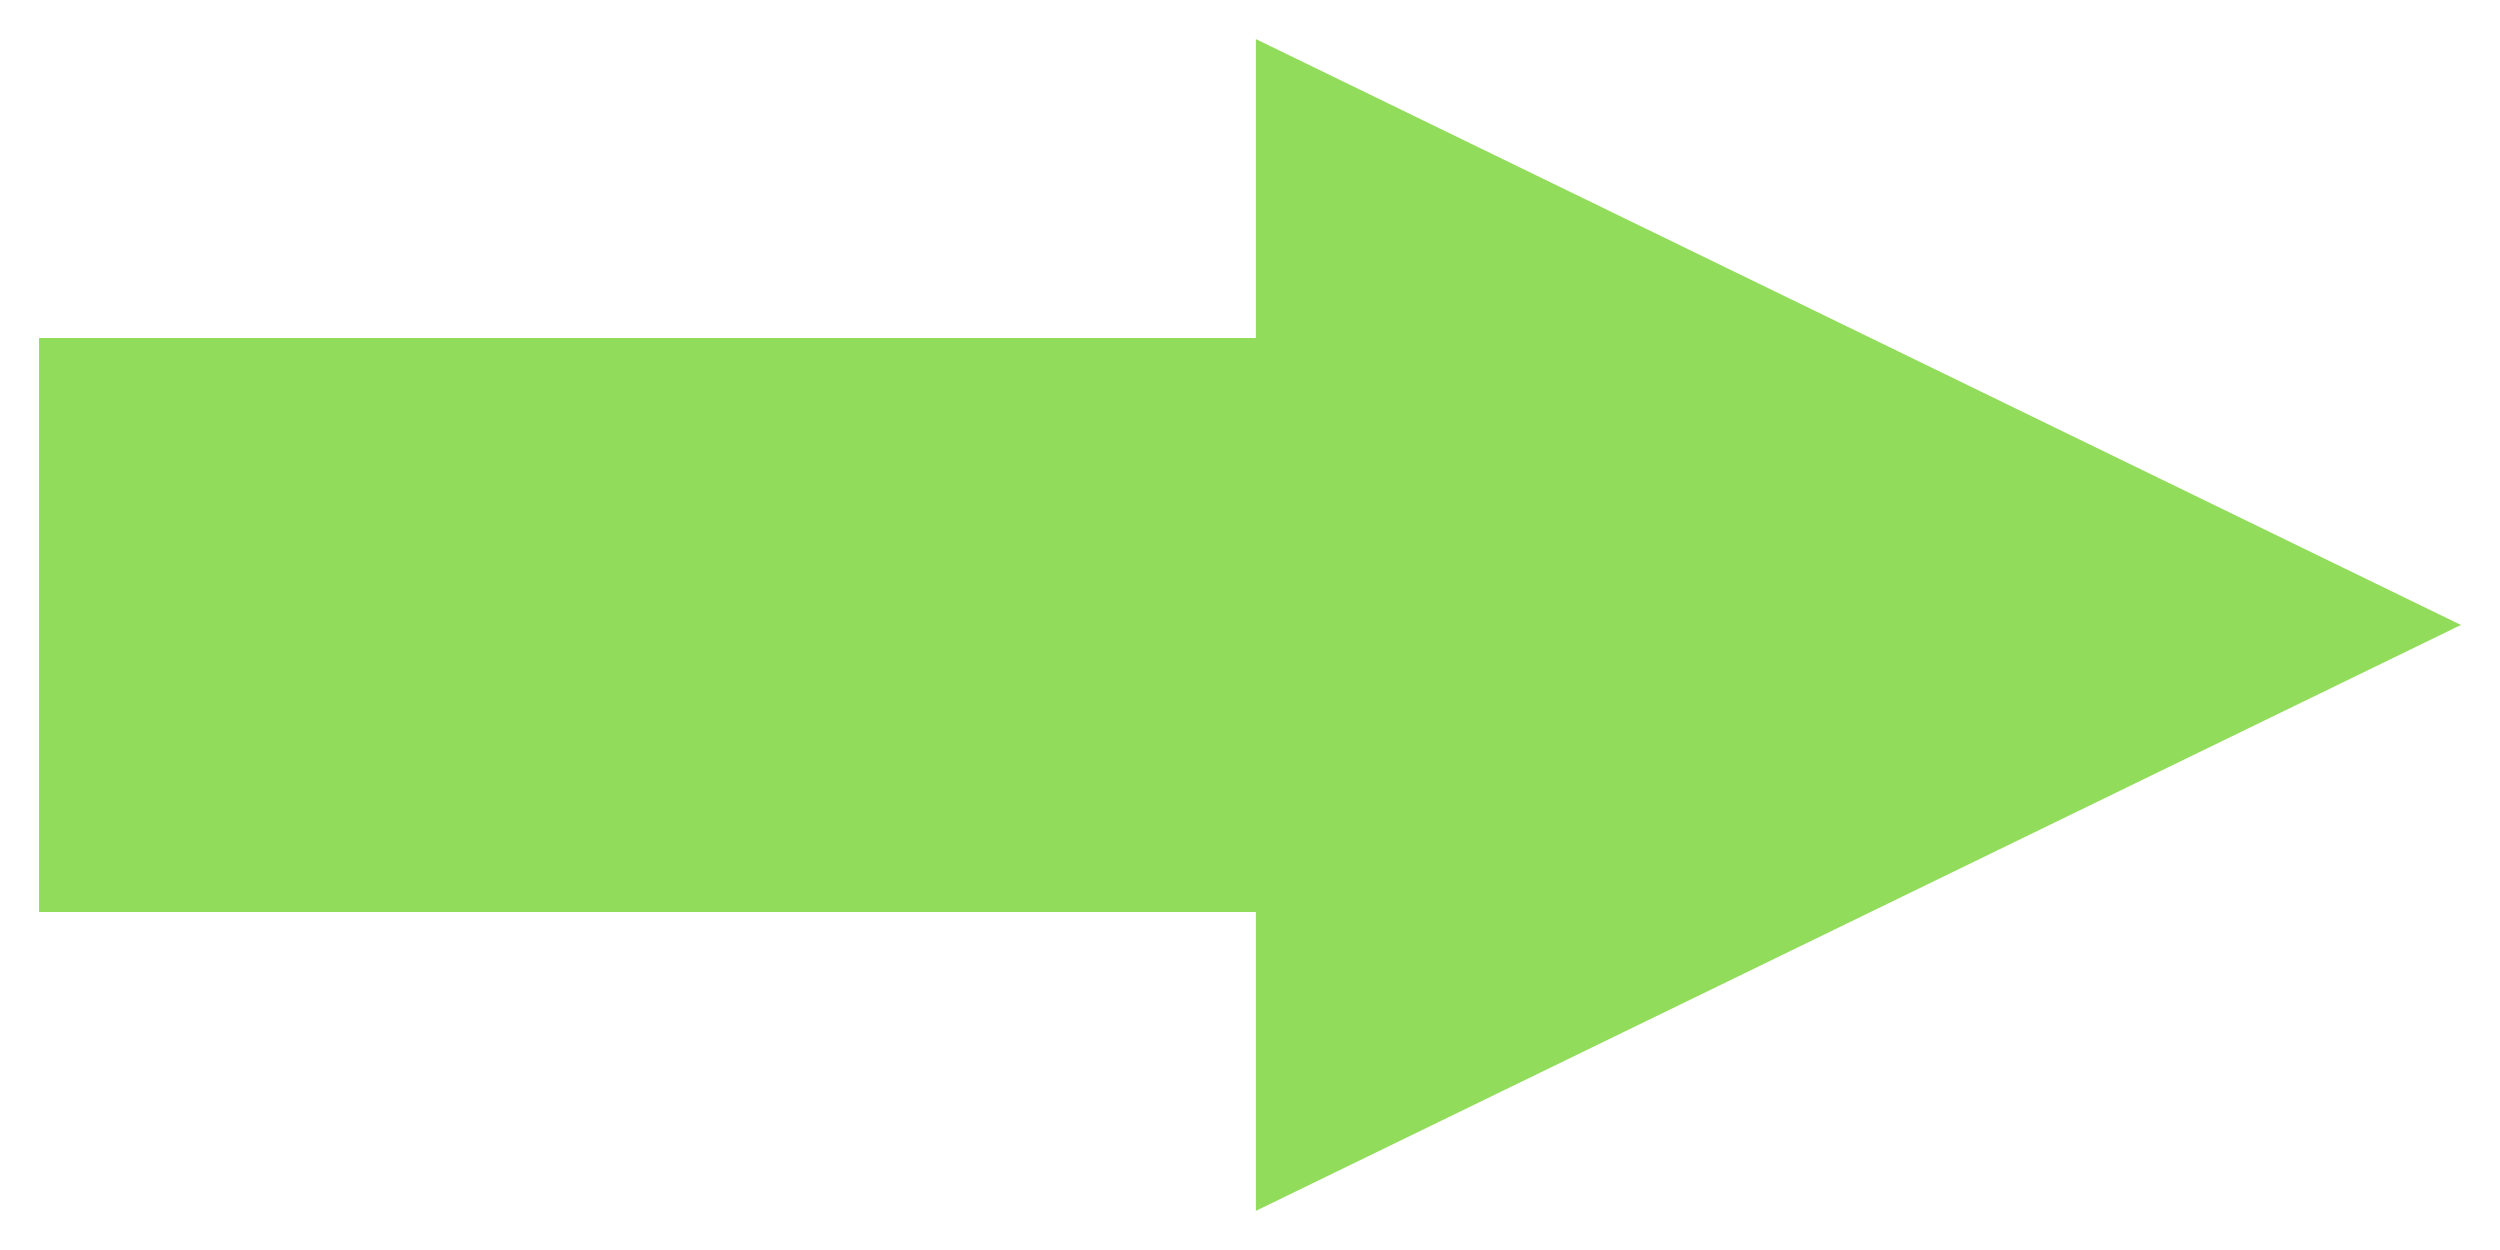 <?xml version="1.0" encoding="UTF-8" standalone="no"?>
<!-- Generator: Adobe Illustrator 21.0.0, SVG Export Plug-In . SVG Version: 6.00 Build 0)  -->

<svg
   xmlns:dc="http://purl.org/dc/elements/1.1/"
   xmlns:cc="http://creativecommons.org/ns#"
   xmlns:rdf="http://www.w3.org/1999/02/22-rdf-syntax-ns#"
   xmlns="http://www.w3.org/2000/svg"
   xmlns:sodipodi="http://sodipodi.sourceforge.net/DTD/sodipodi-0.dtd"
   xmlns:inkscape="http://www.inkscape.org/namespaces/inkscape"
   version="1.1"
   id="Layer_1"
   x="0px"
   y="0px"
   viewBox="0 0 64 32"
   xml:space="preserve"
   sodipodi:docname="forward_up.svg"
   inkscape:export-filename="E:\TOP_SECRET\UI\back_down.png"
   inkscape:export-xdpi="303.67346"
   inkscape:export-ydpi="303.67346"
   inkscape:version="0.92.3 (2405546, 2018-03-11)"
   width="64"
   height="32"><defs
   id="defs11" /><sodipodi:namedview
   pagecolor="#ffffff"
   bordercolor="#666666"
   borderopacity="1"
   objecttolerance="10"
   gridtolerance="10"
   guidetolerance="10"
   inkscape:pageopacity="0"
   inkscape:pageshadow="2"
   inkscape:window-width="1920"
   inkscape:window-height="1017"
   id="namedview9"
   showgrid="false"
   inkscape:zoom="17.224881"
   inkscape:cx="18.369181"
   inkscape:cy="16.196471"
   inkscape:window-x="-8"
   inkscape:window-y="-8"
   inkscape:window-maximized="1"
   inkscape:current-layer="Layer_1" />
<style
   type="text/css"
   id="style2">
	.st0{fill:#98E597;}
</style>
<rect
   x="-39.443"
   y="8.653"
   class="st0"
   width="38.443"
   height="14.694"
   id="rect4"
   style="fill:#91dc5a;fill-opacity:1;stroke-width:3.397"
   transform="scale(-1,1)" />
<polygon
   class="st0"
   points="0.4,5.2 10.4,10.1 10.4,0.3 "
   id="polygon6"
   style="fill:#91dc5a;fill-opacity:1"
   transform="matrix(-3.085,0,0,3.061,64.234,0.082)" />
</svg>
